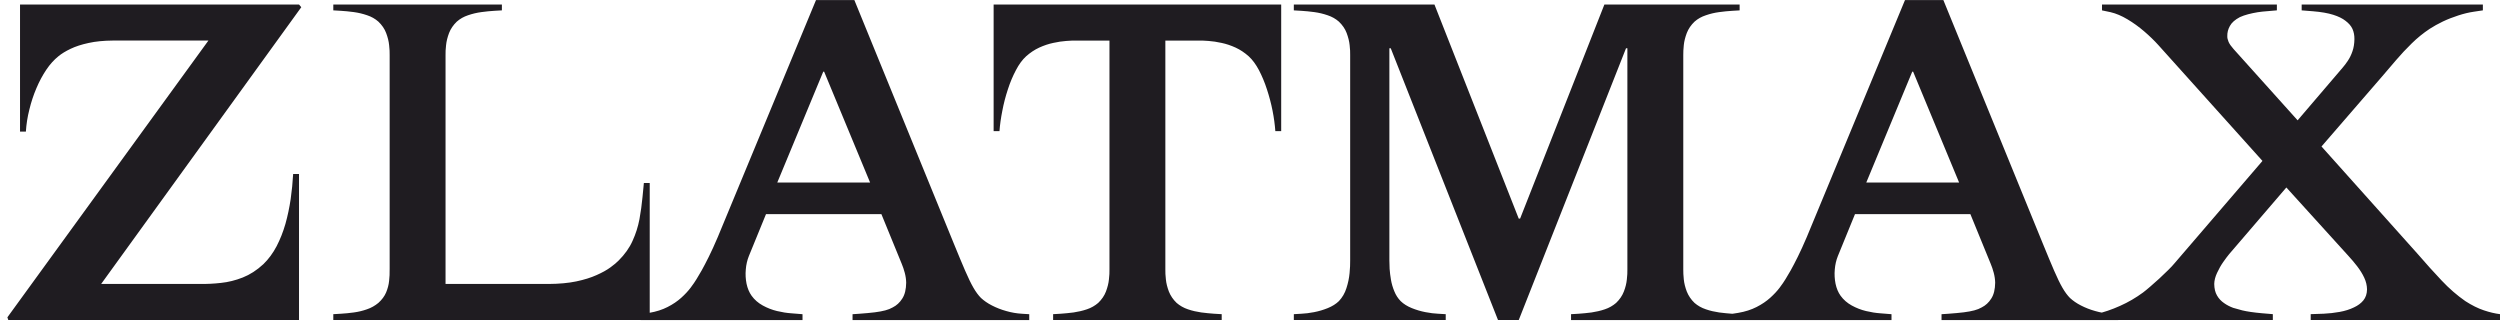 <svg width="190" height="25" xmlns="http://www.w3.org/2000/svg" fill="none">

 <g>
  <title>Layer 1</title>
  <path id="svg_2" fill="#1F1C21" d="m1.522,0.343l0,9.66l0.445,0c0.034,-0.554 0.12,-1.113 0.263,-1.673c0.137,-0.565 0.314,-1.107 0.537,-1.627c0.217,-0.514 0.468,-0.982 0.753,-1.405c0.28,-0.417 0.588,-0.754 0.914,-1.017c0.24,-0.199 0.548,-0.388 0.93,-0.571c0.382,-0.183 0.839,-0.331 1.37,-0.445c0.537,-0.12 1.148,-0.177 1.844,-0.183l7.262,0l-15.278,21.033l0.068,0.206l22.095,0l0,-11.099l-0.445,0c-0.034,0.628 -0.098,1.267 -0.189,1.913c-0.097,0.645 -0.228,1.274 -0.399,1.884c-0.177,0.611 -0.4,1.176 -0.674,1.702c-0.274,0.52 -0.605,0.971 -0.999,1.353c-0.497,0.463 -1.022,0.799 -1.57,1.016c-0.554,0.217 -1.102,0.354 -1.656,0.411c-0.548,0.063 -1.073,0.085 -1.57,0.08l-7.536,0l15.21,-21.033l-0.171,-0.205l-21.204,0zm28.09,20.143c0.006,0.279 -0.006,0.565 -0.04,0.862c-0.029,0.297 -0.109,0.594 -0.228,0.879c-0.12,0.286 -0.32,0.554 -0.588,0.794c-0.257,0.211 -0.542,0.377 -0.868,0.485c-0.319,0.114 -0.651,0.194 -0.993,0.24c-0.343,0.046 -0.668,0.08 -0.982,0.097l-0.582,0.034l0,0.445l24.048,0l0,-10.414l-0.445,0l-0.102,1.062c-0.052,0.565 -0.132,1.125 -0.234,1.695c-0.109,0.565 -0.28,1.113 -0.525,1.644c-0.24,0.537 -0.594,1.028 -1.056,1.49c-0.143,0.148 -0.354,0.326 -0.628,0.525c-0.274,0.2 -0.622,0.394 -1.051,0.583c-0.428,0.194 -0.942,0.354 -1.542,0.48c-0.6,0.125 -1.296,0.188 -2.09,0.194l-7.845,0l0,-17.402c-0.006,-0.2 0.006,-0.451 0.04,-0.748c0.029,-0.297 0.108,-0.605 0.228,-0.925c0.126,-0.32 0.32,-0.605 0.588,-0.862c0.246,-0.217 0.531,-0.377 0.856,-0.485c0.332,-0.114 0.668,-0.194 1.016,-0.24c0.343,-0.045 0.668,-0.08 0.971,-0.097l0.583,-0.034l0,-0.445l-12.812,0l0,0.445l0.582,0.034c0.303,0.017 0.628,0.052 0.977,0.097c0.342,0.046 0.679,0.126 1.01,0.24c0.326,0.108 0.611,0.268 0.857,0.485c0.268,0.257 0.468,0.542 0.588,0.862c0.12,0.32 0.2,0.628 0.228,0.925c0.034,0.297 0.045,0.548 0.04,0.748l0,16.306zm32.406,-20.485l-7.468,18.019c-0.251,0.588 -0.479,1.09 -0.685,1.502c-0.206,0.411 -0.383,0.754 -0.537,1.028c-0.154,0.268 -0.286,0.486 -0.388,0.657c-0.109,0.183 -0.263,0.406 -0.451,0.657c-0.189,0.251 -0.428,0.508 -0.719,0.771c-0.286,0.257 -0.628,0.491 -1.033,0.697c-0.4,0.205 -0.862,0.354 -1.393,0.445l-0.651,0.102l0,0.445l12.298,0l0,-0.445l-0.857,-0.069c-0.337,-0.023 -0.697,-0.08 -1.079,-0.171c-0.382,-0.091 -0.742,-0.234 -1.085,-0.422c-0.342,-0.188 -0.628,-0.434 -0.85,-0.743c-0.183,-0.257 -0.308,-0.559 -0.383,-0.913c-0.069,-0.348 -0.092,-0.708 -0.057,-1.079c0.028,-0.365 0.108,-0.708 0.234,-1.022l1.302,-3.186l8.77,0l1.542,3.768c0.091,0.211 0.166,0.44 0.234,0.691c0.069,0.257 0.103,0.503 0.108,0.748c-0.006,0.508 -0.103,0.913 -0.297,1.21c-0.188,0.302 -0.434,0.525 -0.731,0.674c-0.155,0.091 -0.343,0.165 -0.56,0.223c-0.217,0.057 -0.479,0.109 -0.799,0.148c-0.32,0.04 -0.714,0.074 -1.176,0.109l-0.514,0.034l0,0.445l13.429,0l0,-0.445l-0.548,-0.034c-0.405,-0.023 -0.805,-0.092 -1.199,-0.206c-0.394,-0.109 -0.754,-0.252 -1.085,-0.422c-0.337,-0.171 -0.611,-0.366 -0.834,-0.571c-0.2,-0.2 -0.394,-0.463 -0.577,-0.782c-0.189,-0.325 -0.394,-0.754 -0.628,-1.29c-0.229,-0.531 -0.514,-1.21 -0.851,-2.038l-7.57,-18.533l-2.912,0zm4.111,13.874l-7.057,0l3.494,-8.427l0.068,0l3.494,8.427zm22.438,-10.791l2.535,0c0.2,-0.006 0.451,0.006 0.754,0.029c0.302,0.023 0.628,0.068 0.982,0.148c0.354,0.074 0.708,0.194 1.062,0.354c0.36,0.166 0.691,0.388 1.005,0.667c0.286,0.263 0.542,0.611 0.776,1.051c0.228,0.439 0.434,0.925 0.605,1.456c0.177,0.537 0.32,1.079 0.428,1.627c0.108,0.548 0.177,1.067 0.211,1.553l0.445,0l0,-9.626l-21.855,0l0,9.626l0.445,0c0.034,-0.486 0.108,-1.005 0.217,-1.553c0.103,-0.548 0.245,-1.091 0.422,-1.627c0.172,-0.531 0.377,-1.017 0.611,-1.456c0.229,-0.44 0.485,-0.788 0.771,-1.051c0.314,-0.279 0.645,-0.502 1.005,-0.667c0.354,-0.16 0.708,-0.28 1.062,-0.354c0.354,-0.08 0.679,-0.126 0.982,-0.148c0.302,-0.023 0.554,-0.034 0.754,-0.029l2.535,0l0,17.402c0.006,0.2 -0.006,0.451 -0.04,0.748c-0.028,0.297 -0.108,0.605 -0.228,0.925c-0.12,0.314 -0.32,0.605 -0.588,0.862c-0.246,0.211 -0.531,0.377 -0.856,0.485c-0.332,0.114 -0.668,0.188 -1.011,0.24c-0.348,0.046 -0.674,0.074 -0.976,0.097l-0.583,0.034l0,0.445l12.812,0l0,-0.445l-0.582,-0.034c-0.303,-0.023 -0.628,-0.051 -0.971,-0.097c-0.348,-0.051 -0.685,-0.125 -1.016,-0.24c-0.326,-0.108 -0.611,-0.274 -0.857,-0.485c-0.268,-0.257 -0.462,-0.548 -0.588,-0.862c-0.12,-0.32 -0.2,-0.628 -0.228,-0.925c-0.034,-0.297 -0.045,-0.548 -0.04,-0.748l0,-17.402zm43.643,-2.74l-10.277,0l-6.406,16.272l-0.103,0l-6.406,-16.272l-10.688,0l0,0.445l0.583,0.034c0.302,0.017 0.628,0.052 0.976,0.097c0.342,0.046 0.679,0.126 1.01,0.24c0.326,0.108 0.611,0.268 0.857,0.485c0.268,0.257 0.468,0.542 0.588,0.862c0.119,0.32 0.199,0.628 0.228,0.925c0.034,0.297 0.046,0.548 0.04,0.748l0,15.621c0.006,0.263 -0.011,0.582 -0.045,0.959c-0.035,0.377 -0.115,0.759 -0.24,1.142c-0.12,0.383 -0.314,0.708 -0.571,0.982c-0.223,0.217 -0.508,0.394 -0.845,0.531c-0.337,0.137 -0.686,0.24 -1.039,0.308c-0.36,0.069 -0.679,0.108 -0.959,0.12l-0.583,0.034l0,0.445l11.544,0l0,-0.445l-0.582,-0.034c-0.28,-0.012 -0.599,-0.051 -0.959,-0.12c-0.354,-0.068 -0.702,-0.171 -1.039,-0.308c-0.337,-0.137 -0.623,-0.314 -0.845,-0.531c-0.206,-0.212 -0.366,-0.457 -0.48,-0.743c-0.12,-0.285 -0.205,-0.577 -0.257,-0.879c-0.051,-0.297 -0.085,-0.577 -0.102,-0.833c-0.012,-0.263 -0.018,-0.468 -0.018,-0.628l0,-16.135l0.103,0l8.153,20.656l1.576,0l8.153,-20.656l0.103,0l0,16.82c0.005,0.2 -0.006,0.451 -0.04,0.748c-0.029,0.297 -0.103,0.605 -0.229,0.925c-0.12,0.314 -0.319,0.605 -0.588,0.862c-0.245,0.211 -0.531,0.377 -0.856,0.485c-0.331,0.114 -0.668,0.188 -1.011,0.24c-0.348,0.046 -0.673,0.074 -0.976,0.097l-0.582,0.034l0,0.445l12.812,0l0,-0.445l-0.583,-0.034c-0.302,-0.023 -0.628,-0.051 -0.971,-0.097c-0.348,-0.051 -0.684,-0.125 -1.01,-0.24c-0.331,-0.108 -0.617,-0.274 -0.862,-0.485c-0.269,-0.257 -0.462,-0.548 -0.588,-0.862c-0.12,-0.32 -0.2,-0.628 -0.229,-0.925c-0.028,-0.297 -0.045,-0.548 -0.039,-0.748l0,-16.306c-0.006,-0.2 0.011,-0.451 0.039,-0.748c0.029,-0.297 0.109,-0.605 0.229,-0.925c0.126,-0.32 0.319,-0.605 0.588,-0.862c0.245,-0.217 0.531,-0.377 0.862,-0.485c0.326,-0.114 0.662,-0.194 1.01,-0.24c0.343,-0.045 0.669,-0.08 0.971,-0.097l0.583,-0.034l0,-0.445zm12.571,-0.343l-7.467,18.019c-0.251,0.588 -0.48,1.09 -0.685,1.502c-0.206,0.411 -0.383,0.754 -0.537,1.028c-0.154,0.268 -0.286,0.486 -0.388,0.657c-0.109,0.183 -0.263,0.406 -0.451,0.657c-0.189,0.251 -0.428,0.508 -0.72,0.771c-0.285,0.257 -0.628,0.491 -1.033,0.697c-0.4,0.205 -0.862,0.354 -1.393,0.445l-0.651,0.102l0,0.445l12.298,0l0,-0.445l-0.857,-0.069c-0.336,-0.023 -0.696,-0.08 -1.079,-0.171c-0.382,-0.091 -0.742,-0.234 -1.085,-0.422c-0.342,-0.188 -0.627,-0.434 -0.85,-0.743c-0.183,-0.257 -0.308,-0.559 -0.382,-0.913c-0.069,-0.348 -0.092,-0.708 -0.058,-1.079c0.029,-0.365 0.109,-0.708 0.235,-1.022l1.301,-3.186l8.77,0l1.541,3.768c0.092,0.211 0.166,0.44 0.234,0.691c0.069,0.257 0.103,0.503 0.109,0.748c-0.006,0.508 -0.103,0.913 -0.297,1.21c-0.188,0.302 -0.434,0.525 -0.731,0.674c-0.154,0.091 -0.342,0.165 -0.559,0.223c-0.217,0.057 -0.48,0.109 -0.8,0.148c-0.319,0.04 -0.713,0.074 -1.176,0.109l-0.514,0.034l0,0.445l13.429,0l0,-0.445l-0.548,-0.034c-0.406,-0.023 -0.806,-0.092 -1.199,-0.206c-0.394,-0.109 -0.754,-0.252 -1.085,-0.422c-0.337,-0.171 -0.611,-0.366 -0.834,-0.571c-0.199,-0.2 -0.393,-0.463 -0.576,-0.782c-0.189,-0.325 -0.394,-0.754 -0.628,-1.29c-0.229,-0.531 -0.514,-1.21 -0.851,-2.038l-7.57,-18.533l-2.913,0zm4.112,13.874l-7.057,0l3.494,-8.427l0.068,0l3.495,8.427zm10.859,-13.531l0,0.445l0.651,0.137c0.416,0.097 0.845,0.279 1.284,0.542c0.44,0.263 0.862,0.565 1.267,0.913c0.406,0.348 0.766,0.697 1.08,1.045l7.913,8.804l-6.68,7.776c-0.114,0.143 -0.28,0.314 -0.485,0.519c-0.206,0.206 -0.434,0.423 -0.674,0.645c-0.245,0.223 -0.474,0.428 -0.696,0.617c-0.217,0.189 -0.4,0.337 -0.543,0.445c-0.537,0.394 -1.119,0.737 -1.747,1.016c-0.622,0.279 -1.239,0.491 -1.85,0.628l0,0.445l13.463,0l0,-0.445l-0.822,-0.069c-0.645,-0.057 -1.142,-0.132 -1.496,-0.217c-0.348,-0.092 -0.582,-0.154 -0.697,-0.194c-0.245,-0.092 -0.474,-0.206 -0.69,-0.36c-0.217,-0.148 -0.4,-0.337 -0.537,-0.577c-0.137,-0.234 -0.206,-0.525 -0.211,-0.879c0.005,-0.268 0.079,-0.548 0.217,-0.845c0.137,-0.297 0.291,-0.571 0.468,-0.822c0.177,-0.251 0.325,-0.451 0.445,-0.594l4.351,-5.07l4.693,5.173c0.245,0.263 0.474,0.537 0.691,0.817c0.216,0.285 0.399,0.571 0.536,0.868c0.137,0.291 0.206,0.588 0.211,0.885c-0.005,0.337 -0.097,0.617 -0.279,0.839c-0.178,0.217 -0.417,0.394 -0.714,0.531c-0.314,0.154 -0.679,0.269 -1.084,0.343c-0.406,0.074 -0.811,0.119 -1.211,0.137l-0.993,0.034l0,0.445l14.387,0l0,-0.445c-0.377,-0.046 -0.788,-0.143 -1.227,-0.291c-0.446,-0.148 -0.914,-0.382 -1.411,-0.702c-0.622,-0.434 -1.227,-0.954 -1.804,-1.57c-0.576,-0.611 -1.188,-1.285 -1.827,-2.027l-7.297,-8.153l4.625,-5.344c0.331,-0.382 0.68,-0.788 1.045,-1.222c0.371,-0.434 0.765,-0.856 1.187,-1.267c0.418,-0.411 0.874,-0.782 1.365,-1.108c0.303,-0.194 0.634,-0.382 1.005,-0.559c0.371,-0.177 0.759,-0.325 1.164,-0.457c0.4,-0.131 0.794,-0.228 1.188,-0.286l0.685,-0.102l0,-0.445l-13.771,0l0,0.445l0.856,0.068c0.629,0.051 1.143,0.142 1.542,0.268c0.4,0.126 0.708,0.28 0.925,0.451c0.252,0.188 0.434,0.394 0.537,0.622c0.103,0.234 0.154,0.491 0.149,0.782c-0.006,0.343 -0.052,0.645 -0.149,0.919c-0.092,0.269 -0.206,0.503 -0.343,0.708c-0.137,0.206 -0.268,0.382 -0.399,0.531l-3.426,4.008l-4.864,-5.413c-0.183,-0.206 -0.314,-0.388 -0.383,-0.548c-0.068,-0.16 -0.103,-0.308 -0.097,-0.445c-0.006,-0.263 0.057,-0.519 0.2,-0.771c0.137,-0.252 0.388,-0.474 0.759,-0.668c0.177,-0.08 0.383,-0.154 0.622,-0.217c0.24,-0.063 0.486,-0.114 0.731,-0.154c0.246,-0.034 0.468,-0.063 0.668,-0.074l0.788,-0.068l0,-0.445l-13.291,0l0,0z"/>
  <path id="svg_7" d="m124.698,54.876l0.569,0l0.176,-0.541l0.176,0.541l0.569,0l-0.46,0.334l0.176,0.541l-0.46,-0.334l-0.46,0.334l0.176,-0.541l-0.46,-0.334z" stroke="null" fill="#1F1C21"/>
 </g>
</svg>